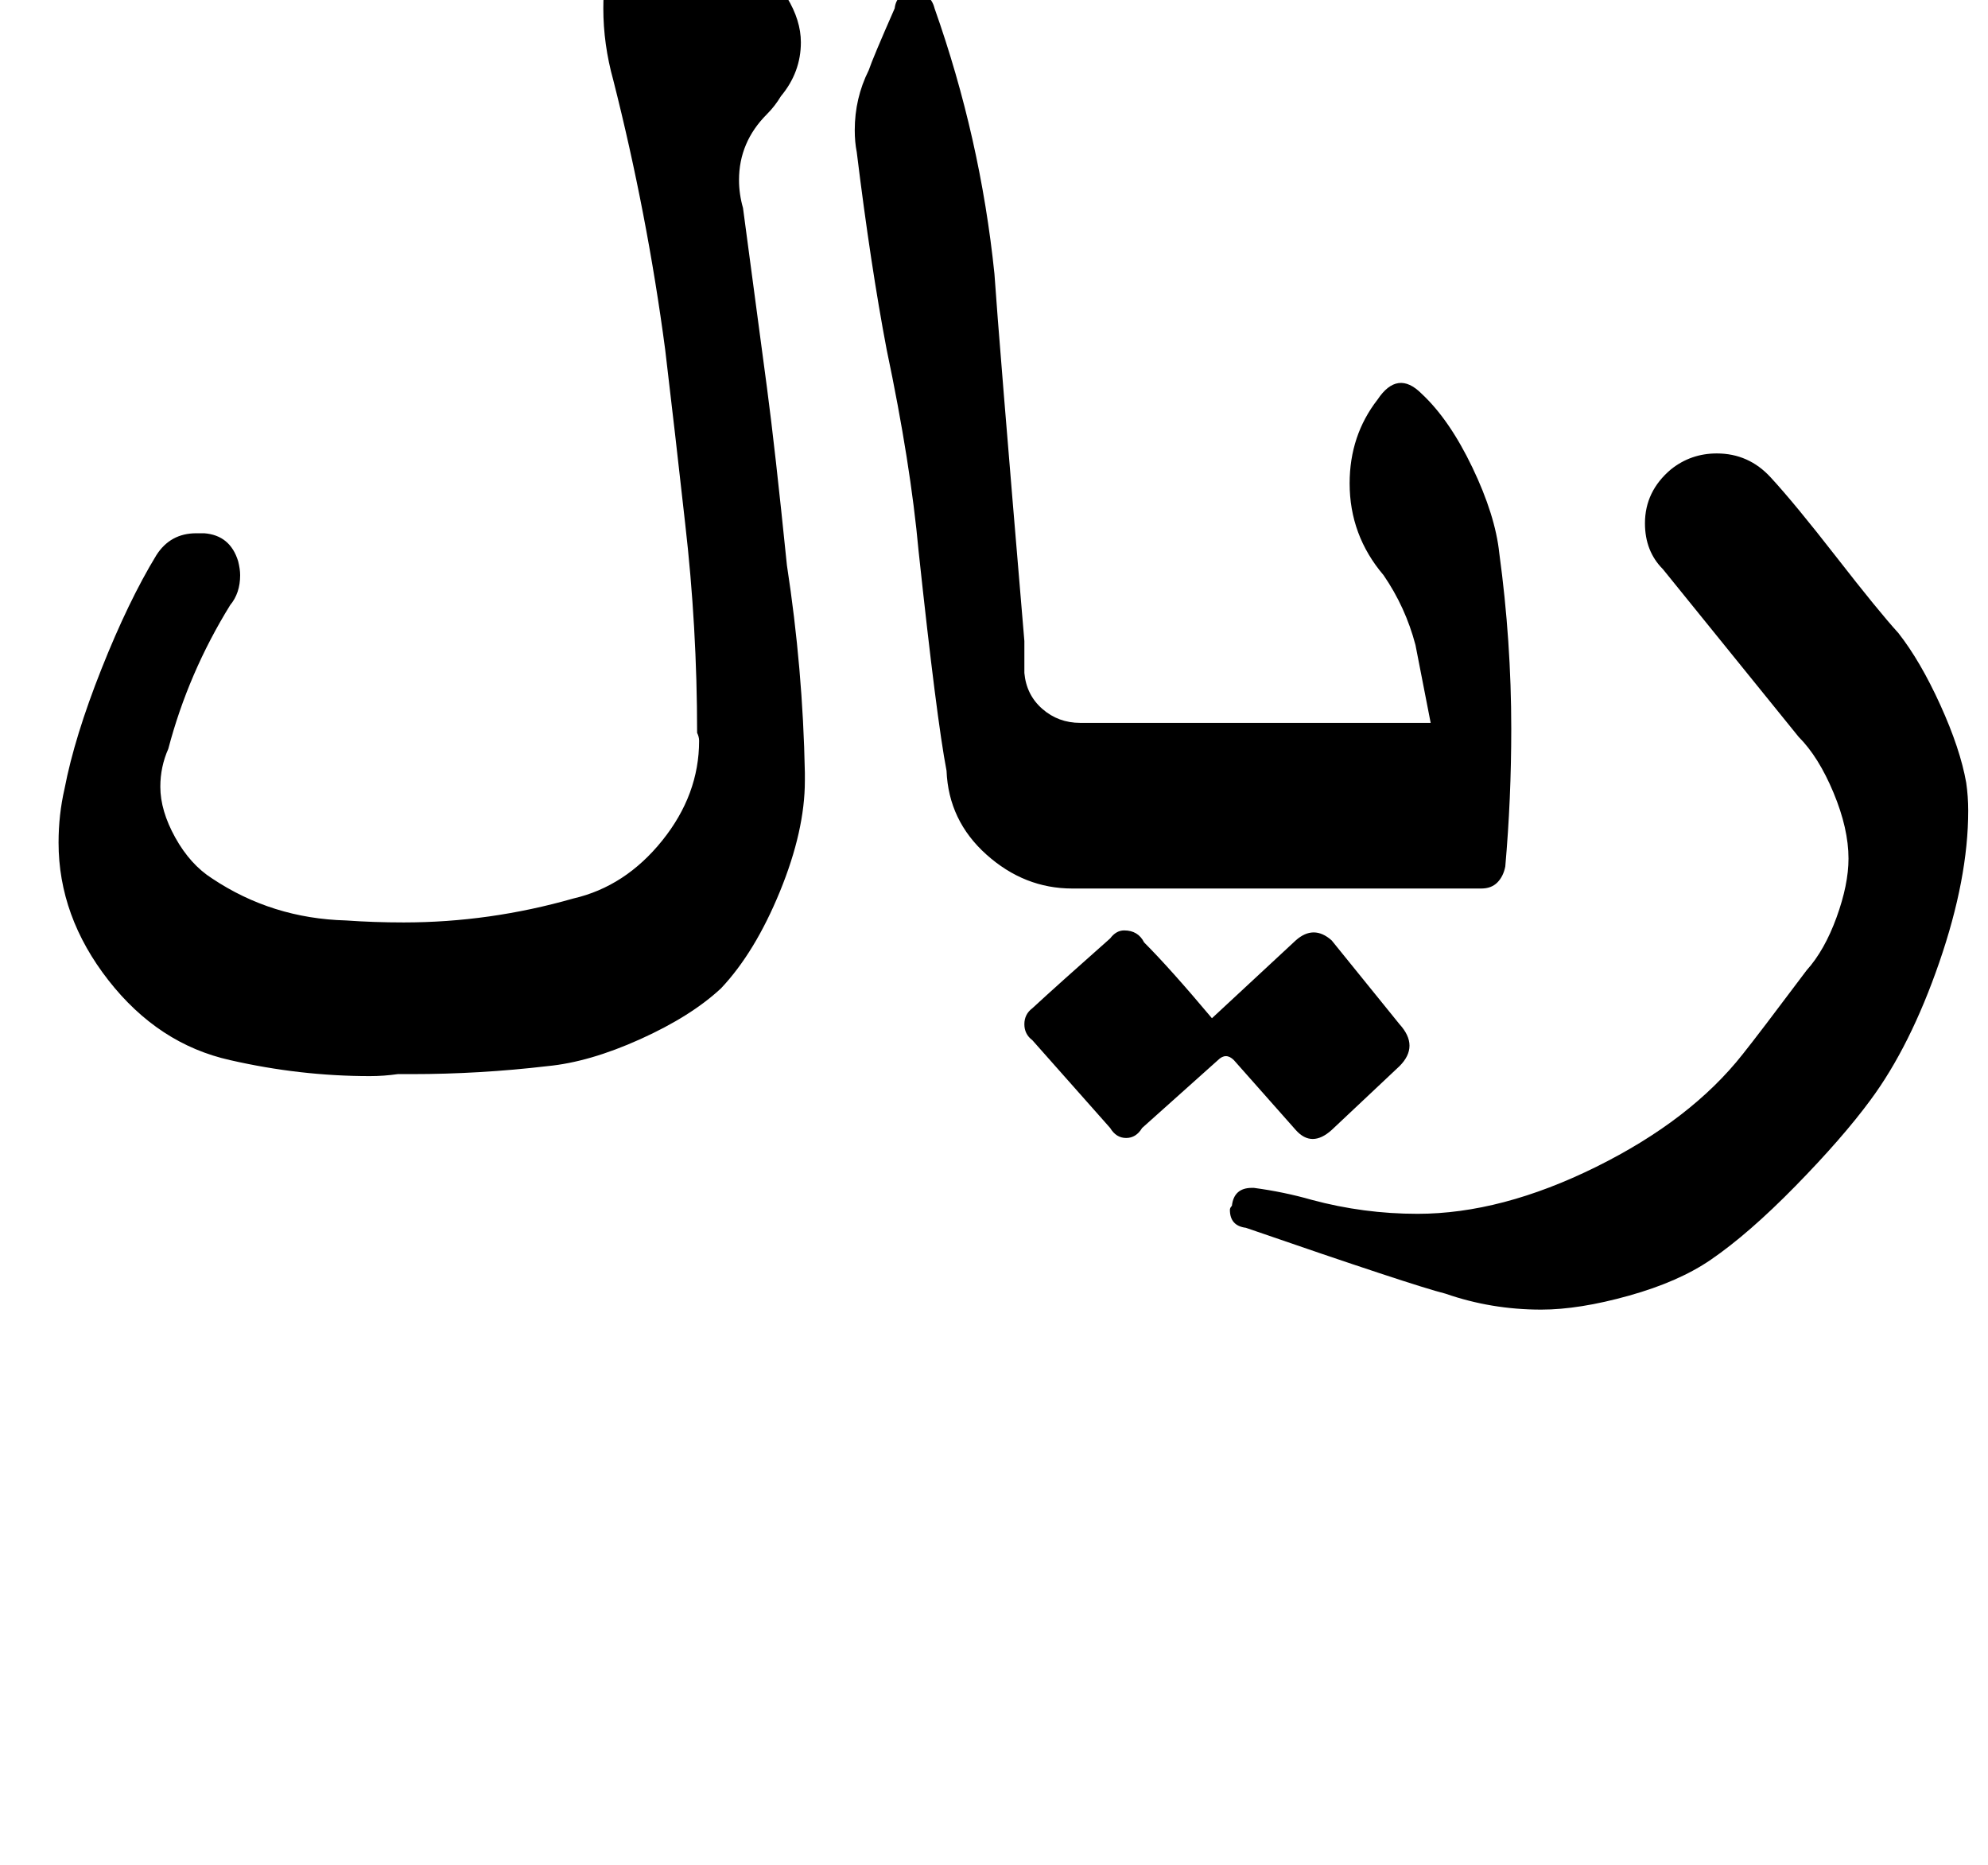 <?xml version="1.0" standalone="no"?>
<!DOCTYPE svg PUBLIC "-//W3C//DTD SVG 1.1//EN" "http://www.w3.org/Graphics/SVG/1.1/DTD/svg11.dtd" >
<svg xmlns="http://www.w3.org/2000/svg" xmlns:xlink="http://www.w3.org/1999/xlink" version="1.1" viewBox="-10 0 1066 1000">
   <path fill="currentColor"
d="M992.97 589.79q-14.98 20.33 -40.125 46.011q-25.145 25.68 -45.476 39.59q-17.12 11.771 -43.871 19.261q-26.75 7.49 -47.08 7.49q-26.75 0 -51.36 -8.561q-17.12 -4.28 -107.001 -35.31q-8.561 -1.069 -8.561 -9.63
q0 -1.07 1.07 -2.14q1.07 -9.63 10.7 -9.63h1.07q16.05 2.14 31.03 6.42q27.82 7.49 56.71 7.49q44.94 0 95.766 -25.145q50.826 -25.145 78.647 -60.456q8.56 -10.7 34.24 -44.94
q9.63 -10.7 16.05 -28.355q6.42 -17.654 6.42 -31.564q0 -16.051 -8.024 -35.31q-8.025 -19.261 -18.726 -29.961l-72.761 -89.881q-9.63 -9.63 -9.63 -24.609q0 -17.12 13.91 -28.891q10.7 -8.561 24.61 -8.561
q17.12 0 28.89 12.841q12.841 13.91 35.31 42.8q22.471 28.891 33.171 40.661q11.77 14.979 22.47 38.52q10.7 23.541 13.91 41.73q1.07 7.49 1.07 14.98q0 36.38 -15.516 81.321q-15.515 44.94 -36.915 73.83z
M203.302 575.88q-7.49 1.07 -14.979 1.07q-37.451 0 -74.901 -8.561q-38.52 -8.56 -65.27 -42.8t-26.75 -73.831q0 -14.98 3.21 -28.891q5.35 -27.82 19.795 -64.2q14.445 -36.381 29.426 -60.99
q7.489 -11.771 21.399 -11.771h4.28q13.91 1.07 18.19 14.98q1.07 4.279 1.07 7.49q0 9.63 -5.351 16.05q-22.47 36.38 -33.17 77.041q-4.28 9.63 -4.28 20.33q0 12.84 8.025 27.285
q8.024 14.445 19.795 21.935q32.101 21.4 71.69 22.471q14.98 1.07 31.03 1.07q46.011 0 90.951 -12.841q27.82 -6.42 47.615 -31.03q19.796 -24.61 19.796 -53.5q0 -2.141 -1.07 -4.28q0 -56.711 -6.42 -112.351
q-5.351 -48.151 -10.7 -93.092q-9.63 -72.761 -27.82 -144.451q-5.351 -19.26 -5.351 -38.52q0 -29.96 12.841 -56.71q9.63 -17.12 22.47 -4.28q21.4 20.33 44.94 36.38q10.7 6.421 18.19 18.726t7.49 24.075
q0 16.05 -10.7 28.891q-3.21 5.35 -7.49 9.63q-14.98 14.98 -14.98 35.31q0 7.49 2.141 14.979l12.84 96.302q4.28 32.1 10.7 95.231q8.56 55.641 9.63 111.281v4.28q0 26.75 -13.375 59.385
q-13.375 32.636 -31.565 51.895q-16.05 14.98 -43.335 27.286q-27.285 12.305 -49.756 14.444q-36.38 4.28 -72.761 4.28h-7.49zM757.567 389.698l-8.561 -43.87q-5.35 -20.33 -17.12 -37.45q-18.189 -21.4 -18.189 -49.221
q0 -25.681 14.979 -44.94q10.7 -16.051 23.541 -3.21q14.979 13.91 27.285 39.59q12.305 25.681 14.444 46.011q6.421 47.08 6.421 94.161q0 37.45 -3.21 73.83q-1.07 5.351 -4.28 8.561t-8.561 3.21h-1.069h-217.213
h-1.069q-25.681 0 -46.011 -18.19t-21.4 -44.94q-5.35 -27.82 -14.979 -117.701q-4.28 -47.08 -17.121 -108.071q-8.56 -44.94 -16.05 -105.931q-1.07 -5.35 -1.07 -11.771q0 -17.12 7.49 -32.1
q2.141 -6.42 13.91 -33.171q1.07 -8.56 10.165 -8.56q9.096 0 11.235 8.56q24.61 69.551 32.101 142.312q2.14 32.101 16.05 196.882v17.12q1.07 11.771 9.63 19.261q8.561 7.49 20.33 7.49h188.322v2.14z
M639.866 545.92l44.94 -41.73q9.63 -8.561 19.26 0l36.381 44.94q10.7 11.771 0 22.47l-36.381 34.241q-10.699 9.63 -19.26 0l-33.17 -37.451q-4.28 -4.279 -8.561 0l-40.66 36.381q-3.21 5.35 -8.561 5.35
q-5.35 0 -8.56 -5.35l-41.73 -47.081q-4.28 -3.21 -4.28 -8.56q0 -5.351 4.28 -8.561q13.91 -12.84 41.73 -37.45q3.21 -4.28 7.49 -4.28q7.489 0 10.7 6.421q13.91 13.91 36.38 40.66z" />
</svg>
